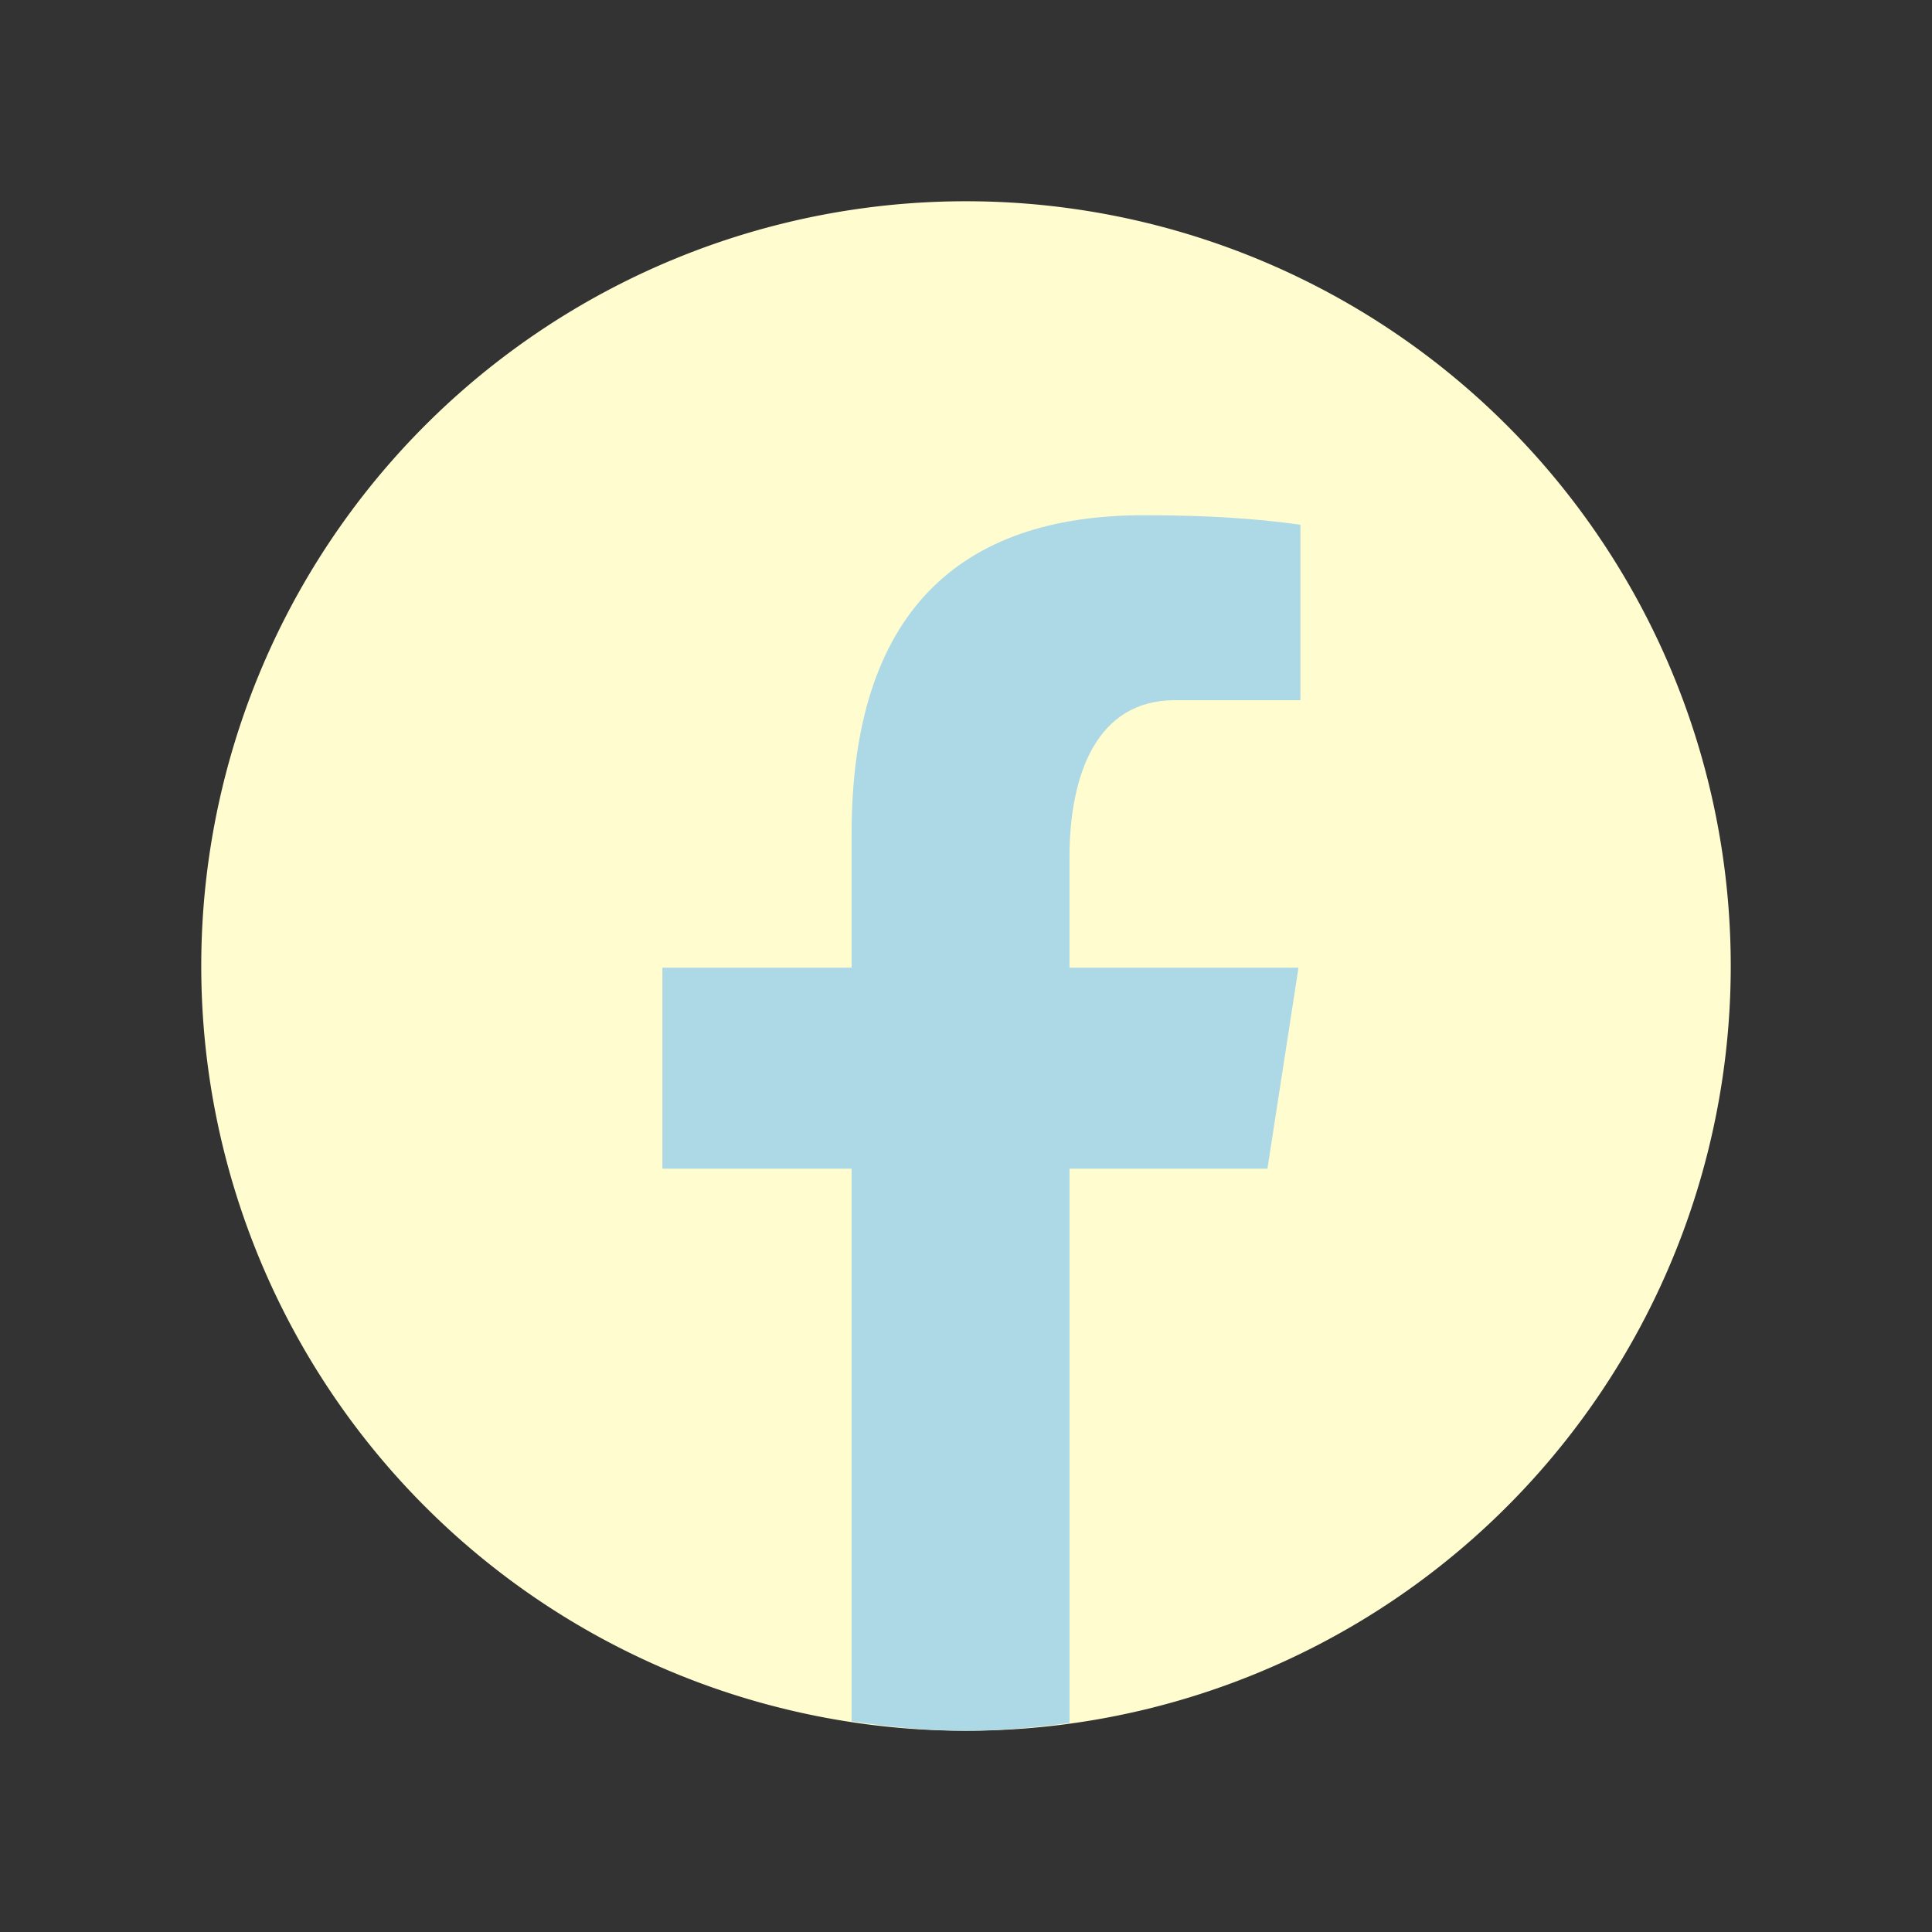 <svg xmlns="http://www.w3.org/2000/svg" viewBox="0 0 48 48" width="100px" height="100px">
    <rect x="0" y="0" width="48" height="48" fill="#333333" stroke="none"/>
    <style>
        svg{
        fill: #FFFDD0;
        }
    </style>
    <path d="M24 5A19 19 0 1 0 24 43A19 19 0 1 0 24 5Z"/>
    <path fill="#ADD8E6"
          d="M26.572,29.036h4.917l0.772-4.995h-5.69v-2.73c0-2.075,0.678-3.915,2.619-3.915h3.119v-4.359c-0.548-0.074-1.707-0.236-3.897-0.236c-4.573,0-7.254,2.415-7.254,7.917v3.323h-4.701v4.995h4.701v13.729C22.089,42.905,23.032,43,24,43c0.875,0,1.729-0.08,2.572-0.194V29.036z"/>
</svg>